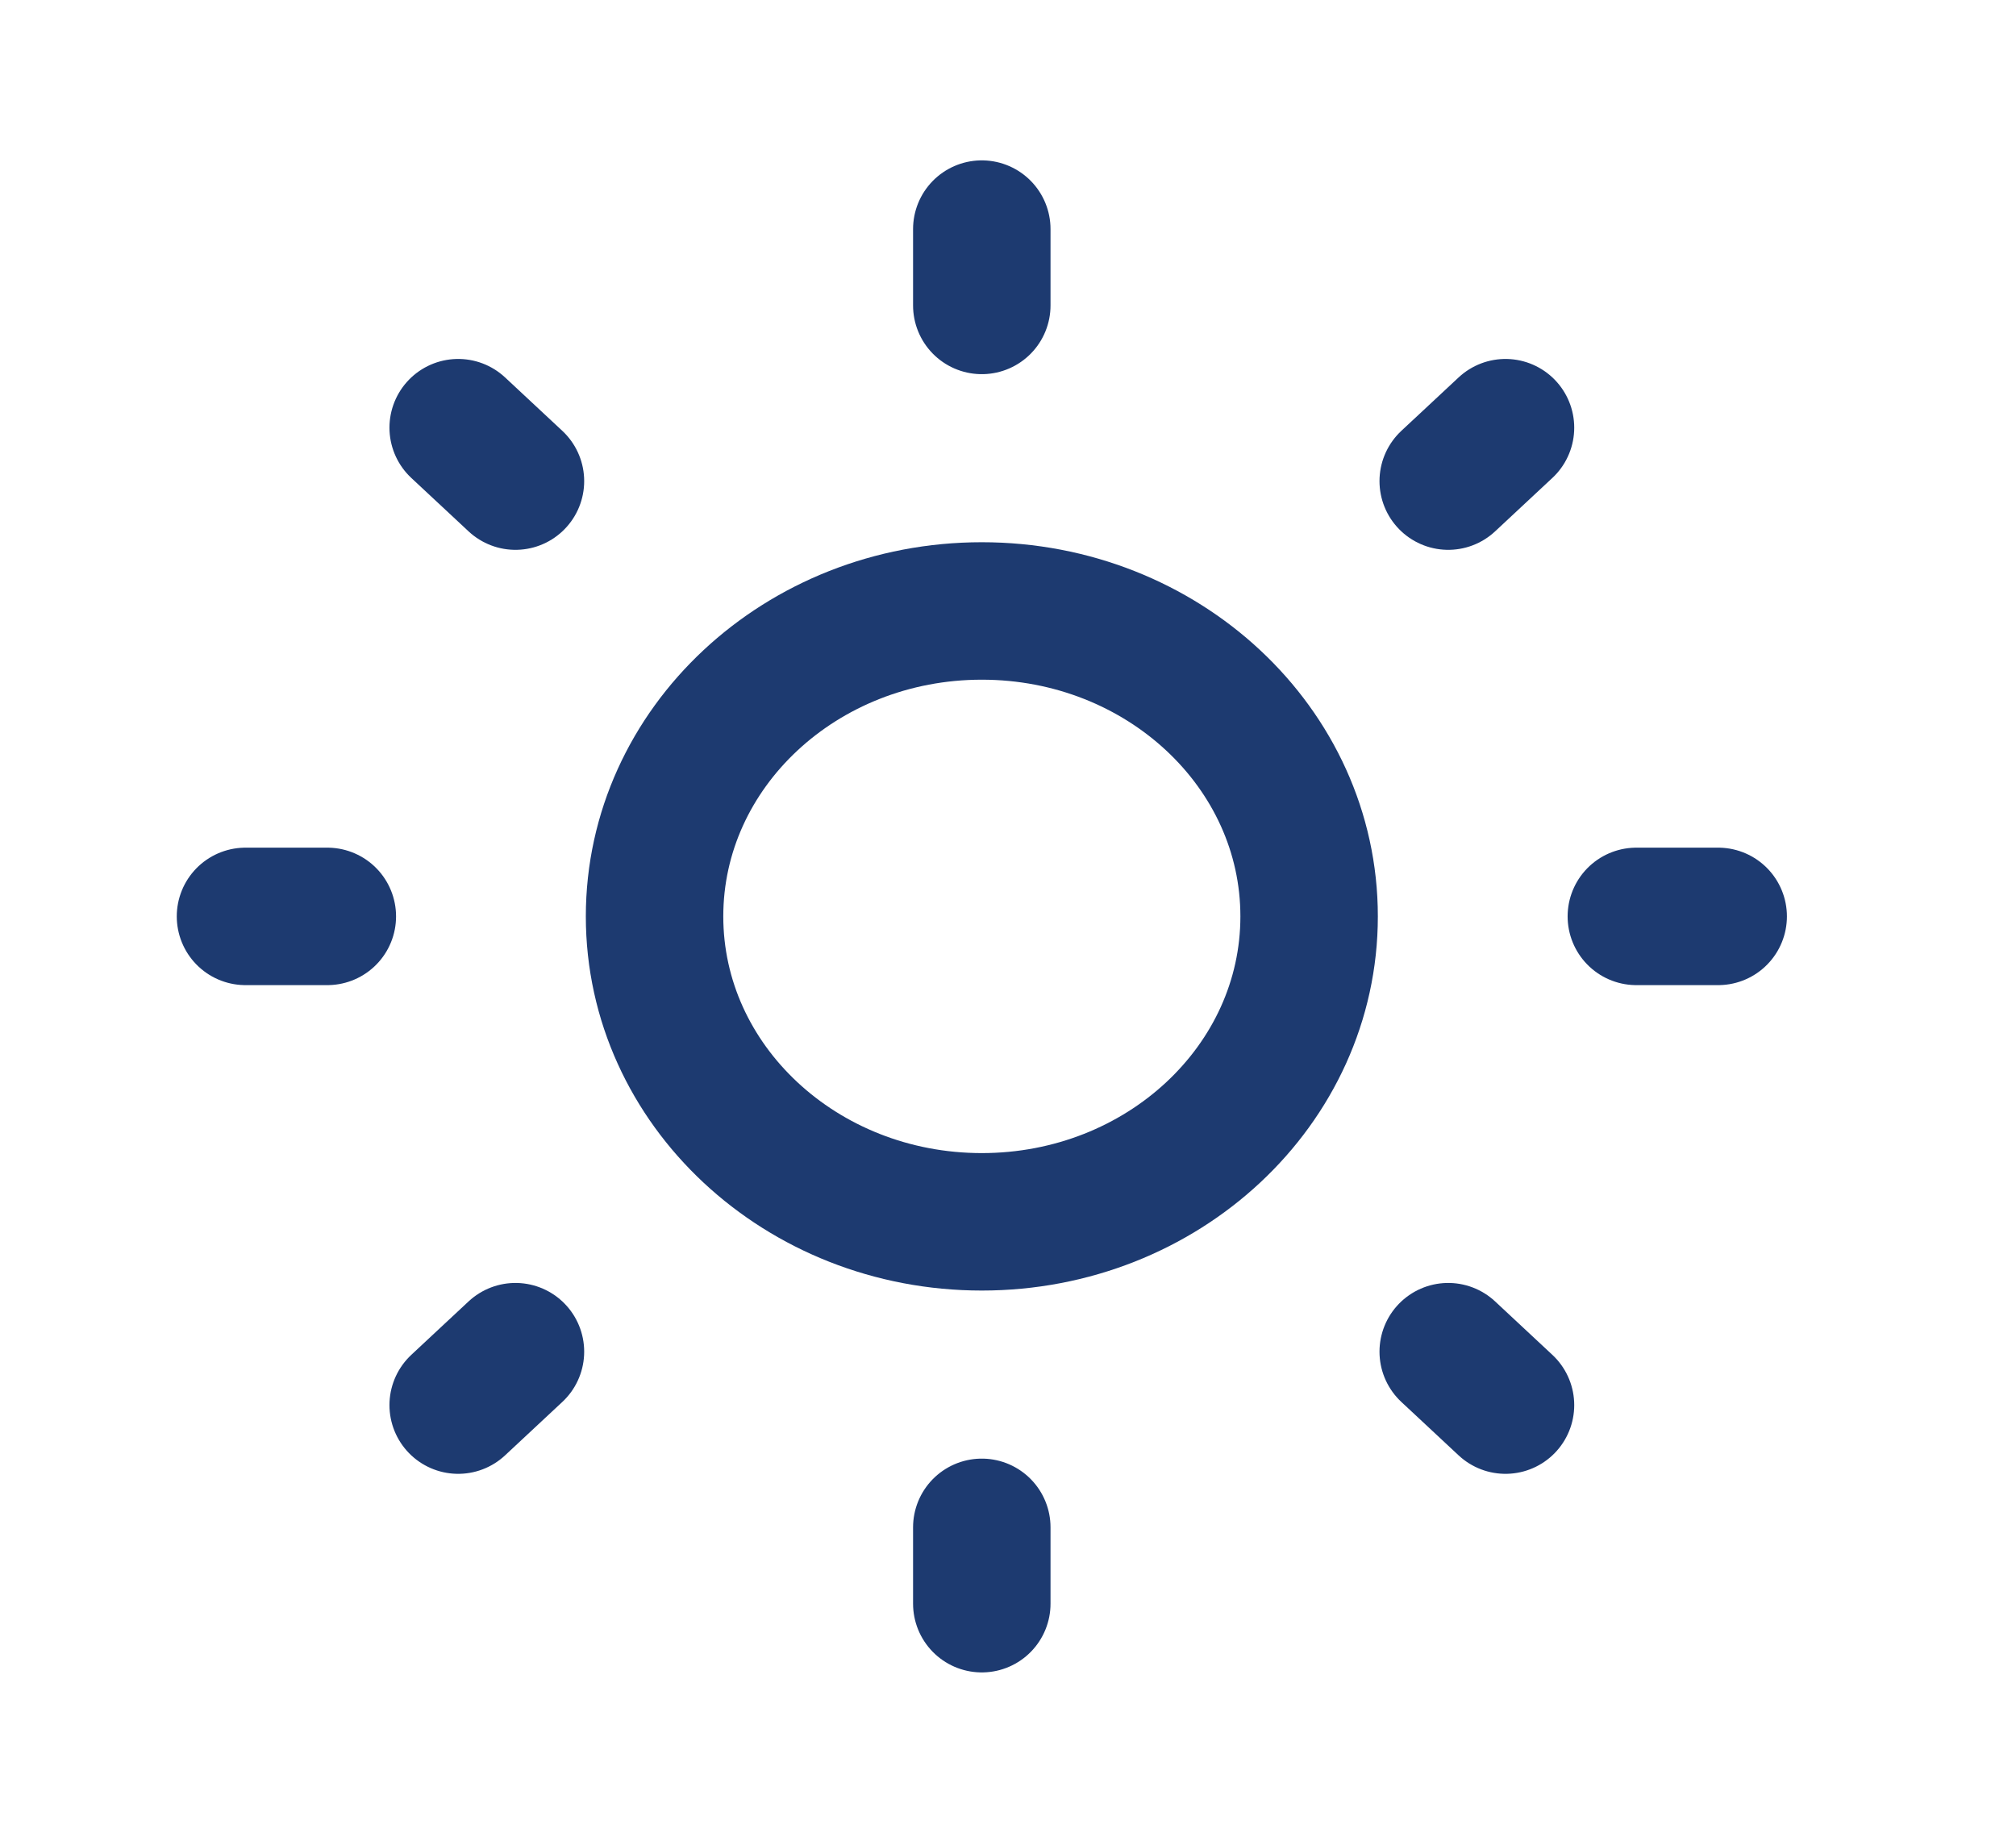 <svg width="22" height="20" viewBox="0 0 22 20" fill="none" xmlns="http://www.w3.org/2000/svg">
<g clip-path="url(#clip0_315_3977)">
<path d="M10.714 13.333C12.687 13.333 14.286 11.841 14.286 10C14.286 8.159 12.687 6.667 10.714 6.667C8.742 6.667 7.143 8.159 7.143 10C7.143 11.841 8.742 13.333 10.714 13.333Z" stroke="#1D3A70" stroke-width="1.5" stroke-linecap="round" stroke-linejoin="round"/>
<path d="M5.625 14.75L5 15.333M2.679 10H3.572H2.679ZM10.714 2.5V3.333V2.5ZM17.857 10H18.75H17.857ZM10.714 16.667V17.5V16.667ZM5 4.667L5.625 5.25L5 4.667ZM16.429 4.667L15.804 5.25L16.429 4.667ZM15.804 14.75L16.429 15.333L15.804 14.75Z" stroke="#1D3A70" stroke-width="1.5" stroke-linecap="round" stroke-linejoin="round"/>
</g>
<defs>
<clipPath id="clip0_315_3977">
<rect width="21.429" height="20" fill="white"/>
</clipPath>
</defs>
</svg>
